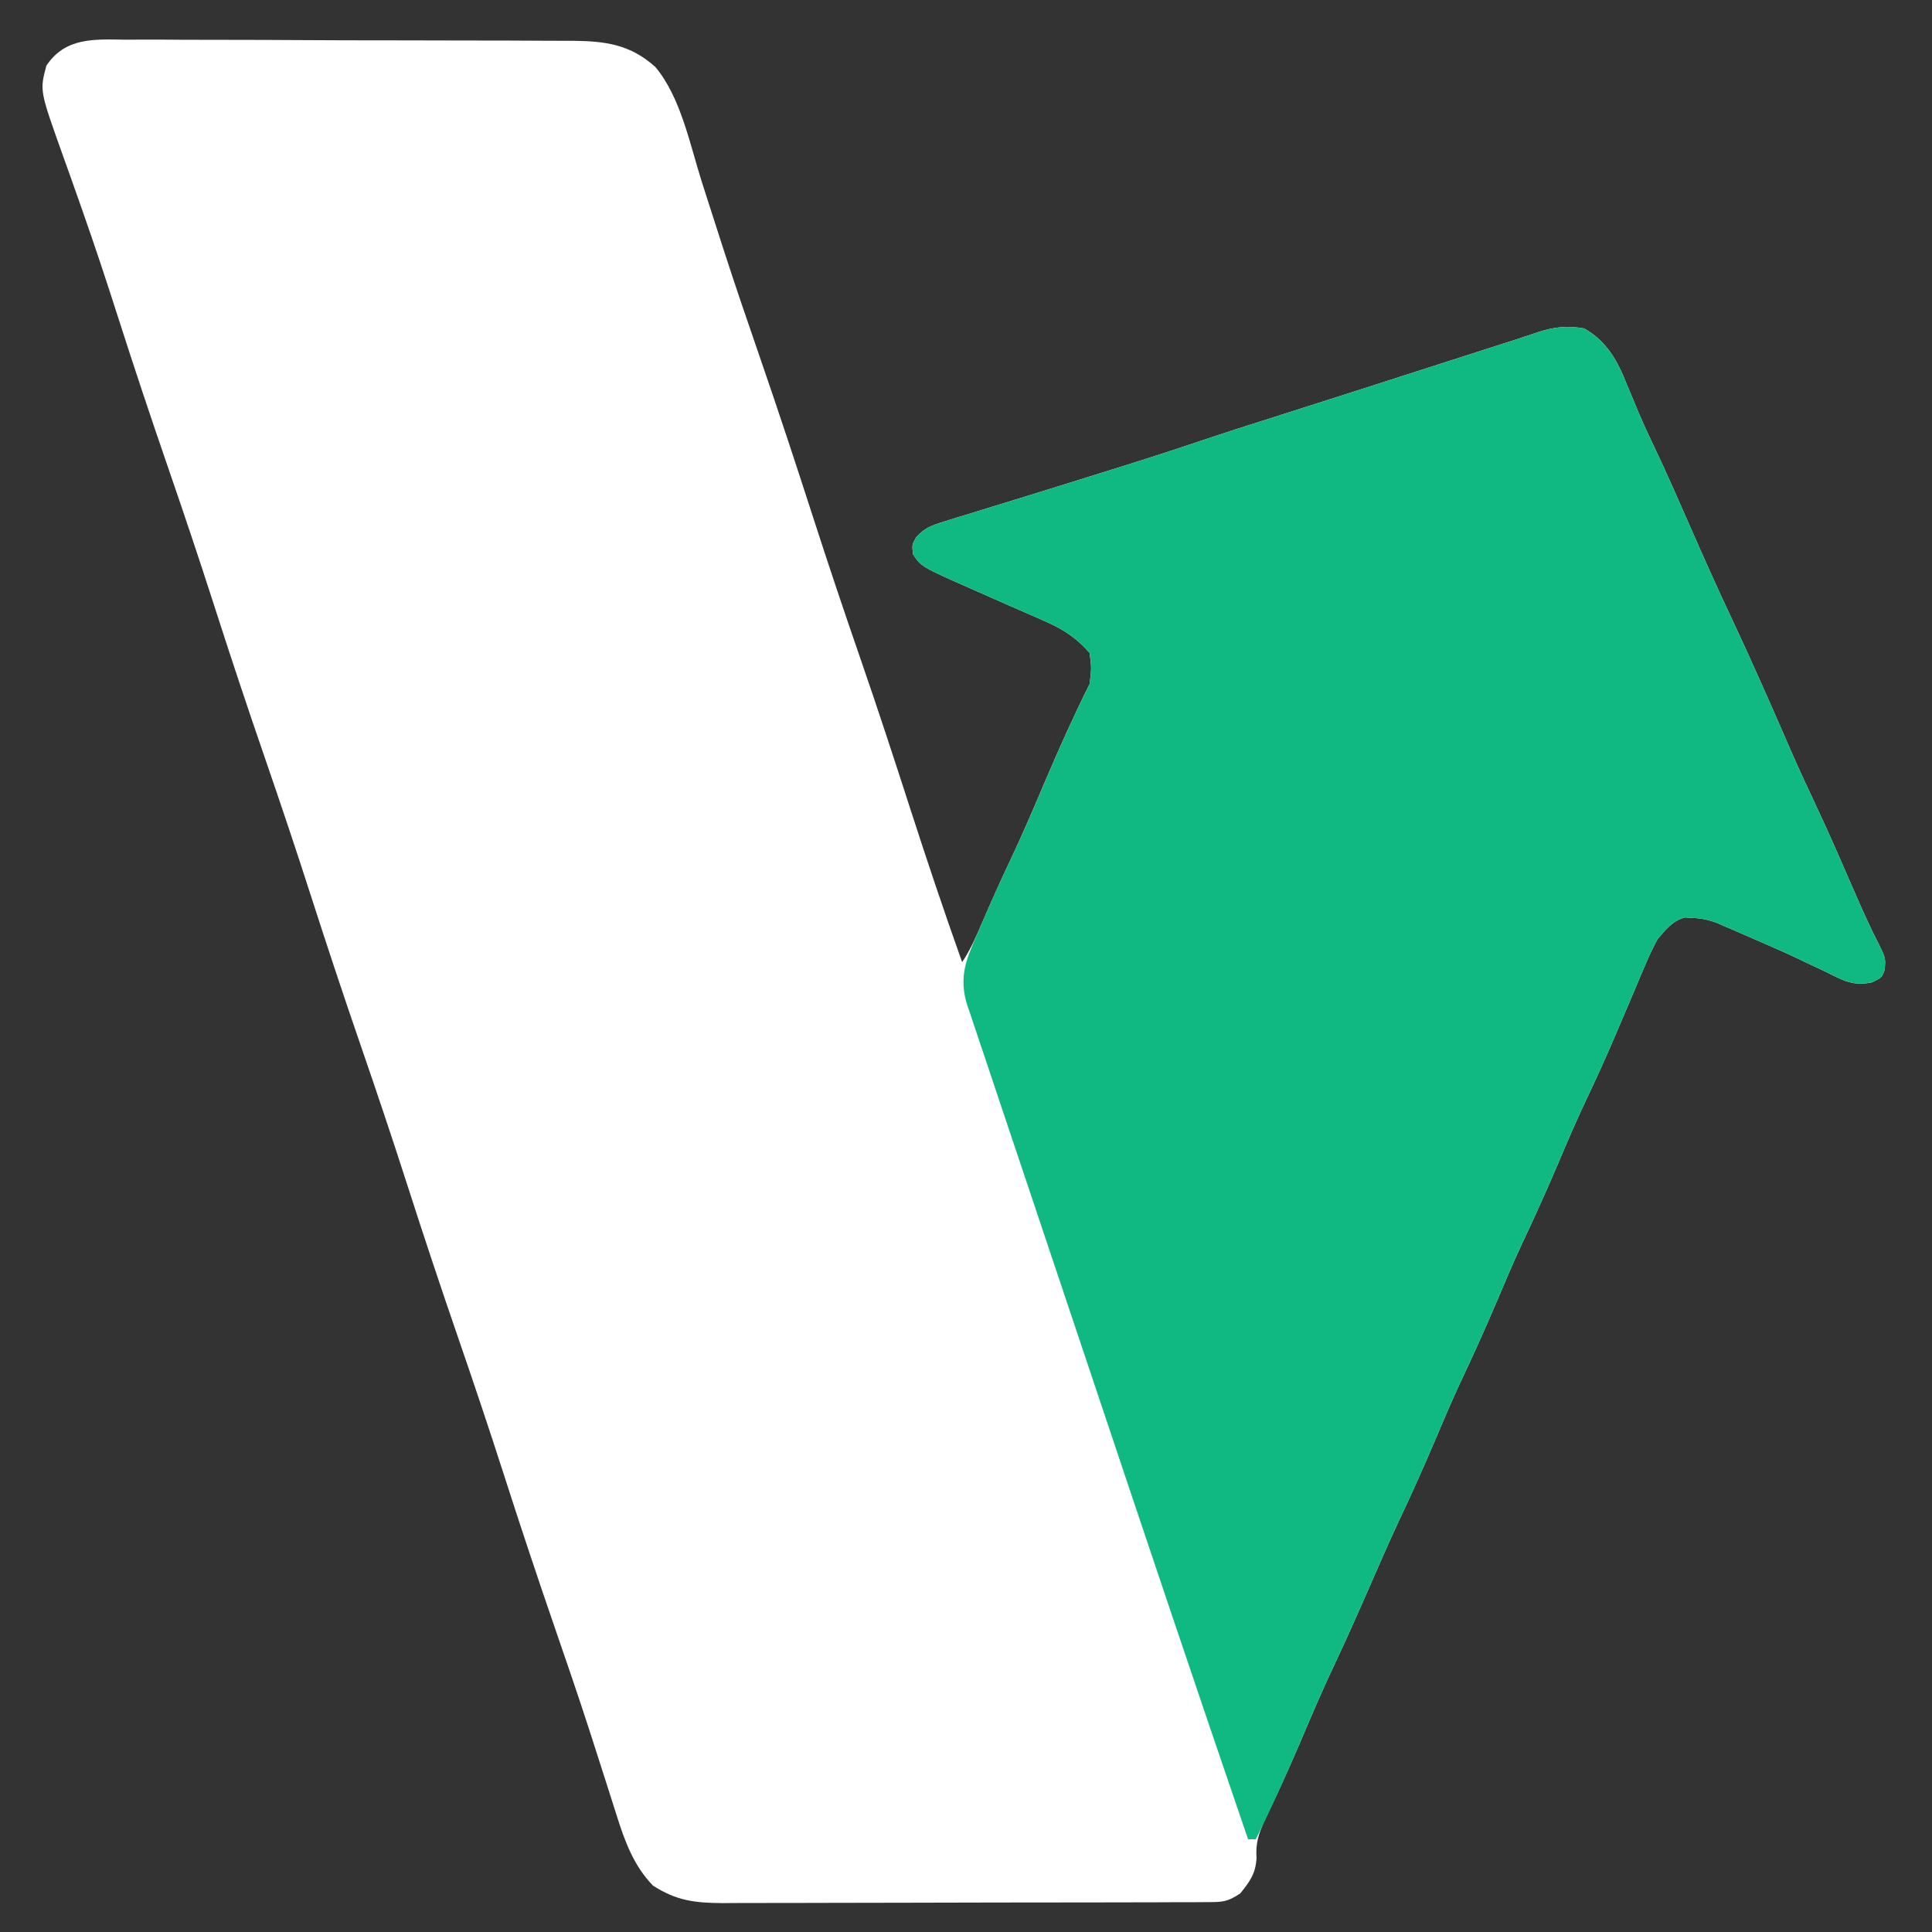 <?xml version="1.0" encoding="UTF-8"?>
<svg version="1.1" xmlns="http://www.w3.org/2000/svg" width="500" height="500">
<rect width="100%" height="100%" fill="#333333" stroke="none"/>
<path d="M0 0 C1.359 -0.003 2.718 -0.009 4.077 -0.017 C7.753 -0.032 11.428 -0.009 15.104 0.022 C18.959 0.048 22.814 0.043 26.669 0.042 C33.142 0.044 39.615 0.07 46.087 0.111 C53.56 0.159 61.032 0.174 68.505 0.172 C76.476 0.17 84.447 0.191 92.418 0.218 C94.708 0.225 96.998 0.227 99.288 0.228 C102.893 0.231 106.498 0.25 110.103 0.28 C112.049 0.293 113.996 0.291 115.942 0.289 C124.301 0.38 130.709 1.236 137.172 7.076 C143.755 14.937 146.118 27.141 149.173 36.76 C150.701 41.57 152.252 46.372 153.803 51.174 C154.275 52.638 154.275 52.638 154.756 54.131 C157.765 63.432 160.925 72.678 164.119 81.916 C168.883 95.712 173.458 109.561 177.937 123.452 C181.921 135.801 186.046 148.093 190.293 160.354 C194.738 173.2 198.961 186.112 203.136 199.048 C207.427 212.342 211.863 225.57 216.557 238.729 C218.736 235.459 220.21 232.075 221.744 228.479 C224.055 223.122 226.433 217.813 228.932 212.541 C232.209 205.616 235.209 198.581 238.203 191.53 C241.768 183.164 245.489 174.864 249.557 166.729 C250.054 162.661 250.054 162.661 249.557 158.729 C246.049 154.675 242.431 152.395 237.568 150.319 C236.906 150.024 236.244 149.73 235.562 149.427 C233.461 148.496 231.353 147.581 229.244 146.666 C226.476 145.45 223.71 144.228 220.943 143.006 C220.286 142.716 219.629 142.426 218.951 142.128 C206.017 136.41 206.017 136.41 203.869 133.229 C203.557 130.729 203.557 130.729 204.706 128.698 C206.976 126.283 208.691 125.69 211.85 124.721 C212.939 124.379 214.028 124.037 215.151 123.685 C216.337 123.328 217.522 122.971 218.744 122.604 C220.631 122.017 222.519 121.43 224.406 120.842 C226.409 120.221 228.415 119.607 230.42 118.995 C236.662 117.088 242.89 115.134 249.119 113.186 C251.182 112.541 253.245 111.899 255.309 111.256 C262.988 108.864 270.641 106.414 278.261 103.839 C284.715 101.66 291.204 99.597 297.697 97.54 C305.198 95.163 312.691 92.764 320.182 90.354 C321.343 89.98 322.505 89.606 323.701 89.221 C326.089 88.453 328.476 87.685 330.863 86.917 C334.693 85.685 338.523 84.455 342.354 83.225 C343.635 82.813 344.917 82.402 346.199 81.99 C348.631 81.209 351.064 80.428 353.497 79.647 C354.597 79.294 355.697 78.94 356.83 78.576 C357.793 78.267 358.757 77.958 359.75 77.639 C361.761 76.987 363.768 76.318 365.77 75.639 C369.869 74.3 373.308 73.989 377.557 74.729 C383.442 78.141 386.137 83.031 388.557 89.166 C389.236 90.789 389.917 92.412 390.6 94.033 C390.93 94.834 391.261 95.634 391.601 96.458 C392.931 99.618 394.393 102.697 395.869 105.791 C399.063 112.546 402.061 119.384 405.057 126.229 C408.547 134.202 412.101 142.13 415.814 150.002 C421.1 161.245 426.092 172.628 431.042 184.022 C433.157 188.868 435.383 193.657 437.644 198.437 C441.128 205.858 444.381 213.381 447.649 220.898 C449.627 225.43 451.615 229.912 453.904 234.295 C455.557 237.729 455.557 237.729 455.307 240.729 C454.557 242.729 454.557 242.729 452.08 243.944 C447.167 245.038 444.564 243.471 440.182 241.291 C438.587 240.539 436.992 239.788 435.396 239.037 C434.593 238.652 433.79 238.266 432.962 237.869 C429.259 236.114 425.504 234.483 421.744 232.854 C421.093 232.568 420.443 232.283 419.772 231.989 C418.037 231.229 416.297 230.478 414.557 229.729 C413.666 229.343 412.775 228.958 411.857 228.561 C409.644 227.76 407.899 227.372 405.557 227.291 C404.917 227.251 404.278 227.211 403.619 227.17 C400.315 228.065 398.802 230.202 396.557 232.729 C395.313 235.061 394.252 237.263 393.252 239.69 C392.821 240.691 392.821 240.691 392.382 241.713 C391.471 243.838 390.576 245.971 389.682 248.104 C388.501 250.884 387.314 253.662 386.127 256.44 C385.687 257.474 385.687 257.474 385.239 258.529 C382.942 263.906 380.5 269.205 378.005 274.493 C375.559 279.687 373.279 284.937 371.057 290.229 C367.975 297.496 364.748 304.658 361.369 311.791 C359.147 316.553 357.11 321.393 355.057 326.229 C351.972 333.495 348.748 340.658 345.369 347.791 C343.147 352.553 341.11 357.393 339.057 362.229 C336.01 369.402 332.838 376.481 329.502 383.526 C326.918 389.048 324.5 394.644 322.057 400.229 C319.088 407.015 316.102 413.784 312.932 420.479 C309.743 427.222 306.821 434.067 303.91 440.935 C301.057 447.637 298.029 454.233 294.869 460.795 C293.274 464.36 292.491 466.715 292.744 470.604 C292.501 474.663 291.06 476.582 288.557 479.729 C285.138 482.008 283.915 481.983 279.897 481.996 C278.128 482.009 278.128 482.009 276.324 482.022 C275.029 482.021 273.734 482.02 272.4 482.019 C271.023 482.025 269.646 482.032 268.27 482.04 C264.528 482.057 260.786 482.062 257.044 482.063 C254.705 482.065 252.365 482.069 250.026 482.074 C241.86 482.093 233.694 482.101 225.528 482.099 C217.925 482.098 210.322 482.119 202.719 482.151 C196.186 482.177 189.654 482.188 183.121 482.186 C179.222 482.186 175.323 482.192 171.423 482.213 C167.752 482.232 164.081 482.232 160.409 482.218 C158.428 482.215 156.448 482.231 154.467 482.249 C147.35 482.199 142.583 481.618 136.557 477.729 C131.547 472.584 129.207 466.134 127.096 459.385 C126.869 458.676 126.643 457.967 126.409 457.237 C125.92 455.705 125.432 454.172 124.946 452.639 C123.623 448.467 122.282 444.301 120.939 440.135 C120.661 439.272 120.383 438.41 120.097 437.521 C117.195 428.552 114.134 419.639 111.057 410.729 C106.494 397.507 102.096 384.243 97.817 370.927 C94.029 359.147 90.091 347.426 86.057 335.729 C81.496 322.507 77.096 309.243 72.817 295.927 C69.029 284.147 65.091 272.426 61.057 260.729 C56.496 247.507 52.096 234.243 47.817 220.927 C44.029 209.147 40.091 197.426 36.057 185.729 C31.496 172.507 27.096 159.243 22.817 145.927 C19.029 134.147 15.091 122.426 11.057 110.729 C6.499 97.516 2.087 84.266 -2.171 70.954 C-5.026 62.03 -7.968 53.148 -11.084 44.311 C-11.386 43.448 -11.689 42.586 -12 41.697 C-13.459 37.537 -14.932 33.382 -16.432 29.237 C-22.155 13.171 -22.155 13.171 -20.443 6.729 C-15.519 -0.665 -8.058 -0.108 0 0 Z " fill="white" transform="translate(32.443,10.271)"/>
<path d="M0 0 C5.885 3.413 8.58 8.302 11 14.438 C11.68 16.06 12.361 17.683 13.043 19.305 C13.373 20.105 13.704 20.905 14.044 21.729 C15.374 24.889 16.836 27.968 18.312 31.062 C21.507 37.817 24.504 44.655 27.5 51.5 C30.991 59.474 34.544 67.401 38.258 75.273 C43.543 86.516 48.536 97.899 53.485 109.293 C55.6 114.14 57.827 118.928 60.088 123.708 C63.571 131.129 66.824 138.653 70.093 146.17 C72.071 150.701 74.058 155.183 76.348 159.566 C78 163 78 163 77.75 166 C77 168 77 168 74.523 169.215 C69.611 170.31 67.007 168.742 62.625 166.562 C61.03 165.81 59.435 165.059 57.84 164.309 C56.635 163.73 56.635 163.73 55.406 163.14 C51.702 161.385 47.947 159.754 44.188 158.125 C43.537 157.84 42.886 157.554 42.215 157.26 C40.48 156.5 38.74 155.75 37 155 C36.109 154.615 35.219 154.229 34.301 153.832 C32.087 153.032 30.343 152.643 28 152.562 C27.361 152.523 26.721 152.483 26.062 152.441 C22.759 153.336 21.246 155.473 19 158 C17.757 160.332 16.696 162.534 15.695 164.961 C15.408 165.629 15.121 166.296 14.825 166.984 C13.914 169.11 13.019 171.242 12.125 173.375 C10.944 176.155 9.757 178.933 8.57 181.711 C8.277 182.4 7.984 183.09 7.682 183.8 C5.385 189.177 2.943 194.476 0.448 199.764 C-1.997 204.958 -4.277 210.208 -6.5 215.5 C-9.582 222.767 -12.808 229.929 -16.188 237.062 C-18.41 241.824 -20.447 246.664 -22.5 251.5 C-25.584 258.766 -28.808 265.929 -32.188 273.062 C-34.41 277.824 -36.447 282.664 -38.5 287.5 C-41.547 294.674 -44.719 301.753 -48.055 308.797 C-50.639 314.319 -53.057 319.915 -55.5 325.5 C-58.469 332.287 -61.454 339.055 -64.625 345.75 C-67.813 352.492 -70.732 359.337 -73.647 366.201 C-77.212 374.567 -80.933 382.865 -85 391 C-85.66 391 -86.32 391 -87 391 C-100.052 352.899 -112.897 314.731 -125.671 276.536 C-129.176 266.056 -132.686 255.578 -136.21 245.105 C-139.324 235.848 -142.428 226.587 -145.521 217.323 C-147.148 212.452 -148.779 207.582 -150.422 202.716 C-151.955 198.175 -153.475 193.63 -154.985 189.081 C-155.54 187.416 -156.1 185.753 -156.665 184.091 C-157.435 181.824 -158.188 179.553 -158.937 177.279 C-159.163 176.624 -159.39 175.969 -159.624 175.295 C-161.47 169.582 -160.706 165.197 -158.398 159.785 C-158.077 159.025 -157.755 158.264 -157.424 157.481 C-156.905 156.284 -156.905 156.284 -156.375 155.062 C-156.015 154.221 -155.656 153.379 -155.285 152.511 C-152.871 146.902 -150.339 141.36 -147.716 135.846 C-145.169 130.457 -142.829 124.987 -140.5 119.5 C-136.563 110.227 -132.507 101.013 -128 92 C-127.502 87.932 -127.502 87.932 -128 84 C-131.507 79.946 -135.126 77.667 -139.988 75.59 C-140.65 75.296 -141.312 75.001 -141.994 74.698 C-144.096 73.767 -146.204 72.852 -148.312 71.938 C-151.081 70.721 -153.847 69.499 -156.613 68.277 C-157.271 67.987 -157.928 67.698 -158.605 67.399 C-171.54 61.682 -171.54 61.682 -173.688 58.5 C-174 56 -174 56 -172.85 53.969 C-170.581 51.554 -168.866 50.961 -165.707 49.992 C-164.618 49.65 -163.528 49.309 -162.406 48.956 C-161.22 48.599 -160.034 48.243 -158.812 47.875 C-156.925 47.288 -155.038 46.701 -153.151 46.114 C-151.147 45.493 -149.142 44.879 -147.136 44.266 C-140.894 42.359 -134.667 40.405 -128.438 38.457 C-126.375 37.812 -124.311 37.17 -122.248 36.528 C-114.569 34.135 -106.915 31.685 -99.296 29.11 C-92.842 26.931 -86.353 24.869 -79.859 22.811 C-72.359 20.434 -64.865 18.035 -57.375 15.625 C-56.214 15.251 -55.052 14.878 -53.855 14.493 C-51.468 13.725 -49.081 12.956 -46.693 12.188 C-42.864 10.956 -39.033 9.726 -35.203 8.496 C-33.921 8.084 -32.64 7.673 -31.358 7.261 C-28.925 6.48 -26.493 5.699 -24.06 4.918 C-22.96 4.565 -21.86 4.212 -20.727 3.848 C-19.281 3.384 -19.281 3.384 -17.807 2.91 C-15.795 2.258 -13.789 1.589 -11.786 0.91 C-7.687 -0.429 -4.249 -0.74 0 0 Z " fill="#10B981" transform="translate(410,85)"/>
</svg>
